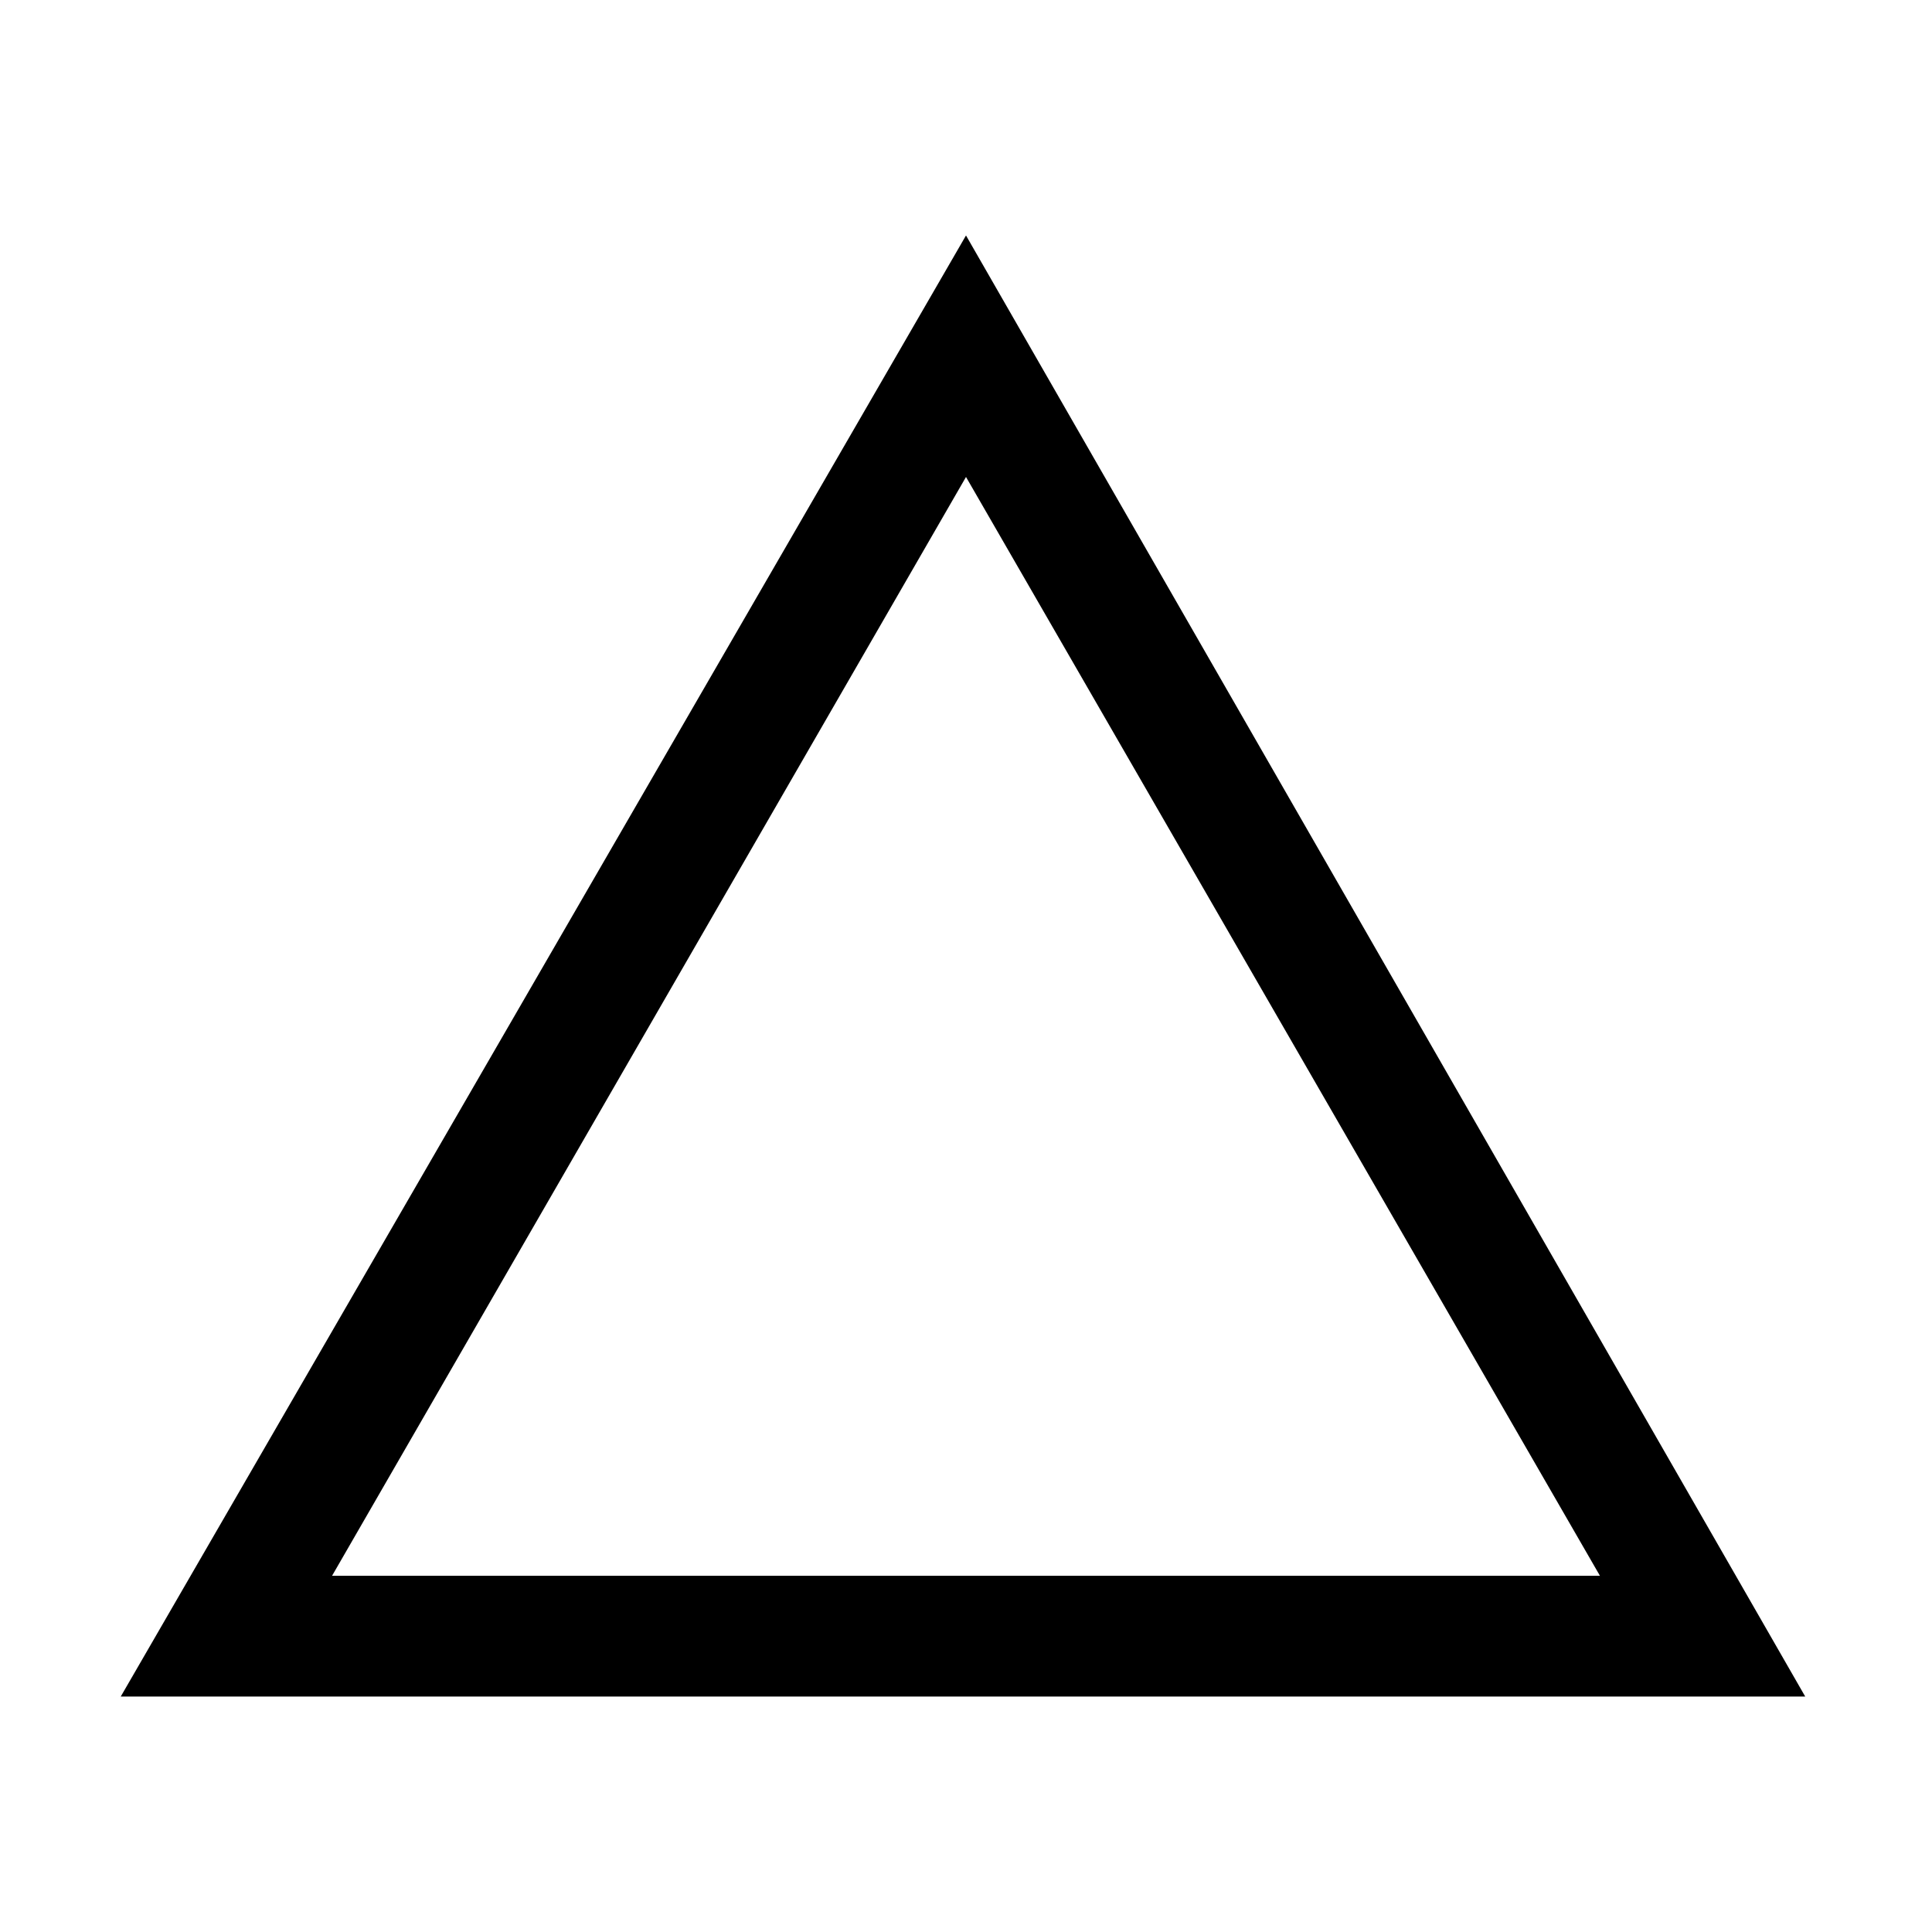 <?xml version="1.0" encoding="utf-8"?>
<!-- Generator: Adobe Illustrator 25.2.0, SVG Export Plug-In . SVG Version: 6.00 Build 0)  -->
<svg version="1.1" id="icon" xmlns="http://www.w3.org/2000/svg" xmlns:xlink="http://www.w3.org/1999/xlink" x="0px" y="0px"
	 viewBox="0 0 32 32" style="enable-background:new 0 0 32 32;" xml:space="preserve">
<style type="text/css">
	.st0{fill:none;}
</style>
<rect y="0" class="st0" width="32" height="32"/>
<g>
	<path d="M16,7.9l10.5,18.2h-21L16,7.9 M16,3.9L2,28.1h27.9L16,3.9L16,3.9z"/>
</g>
</svg>
